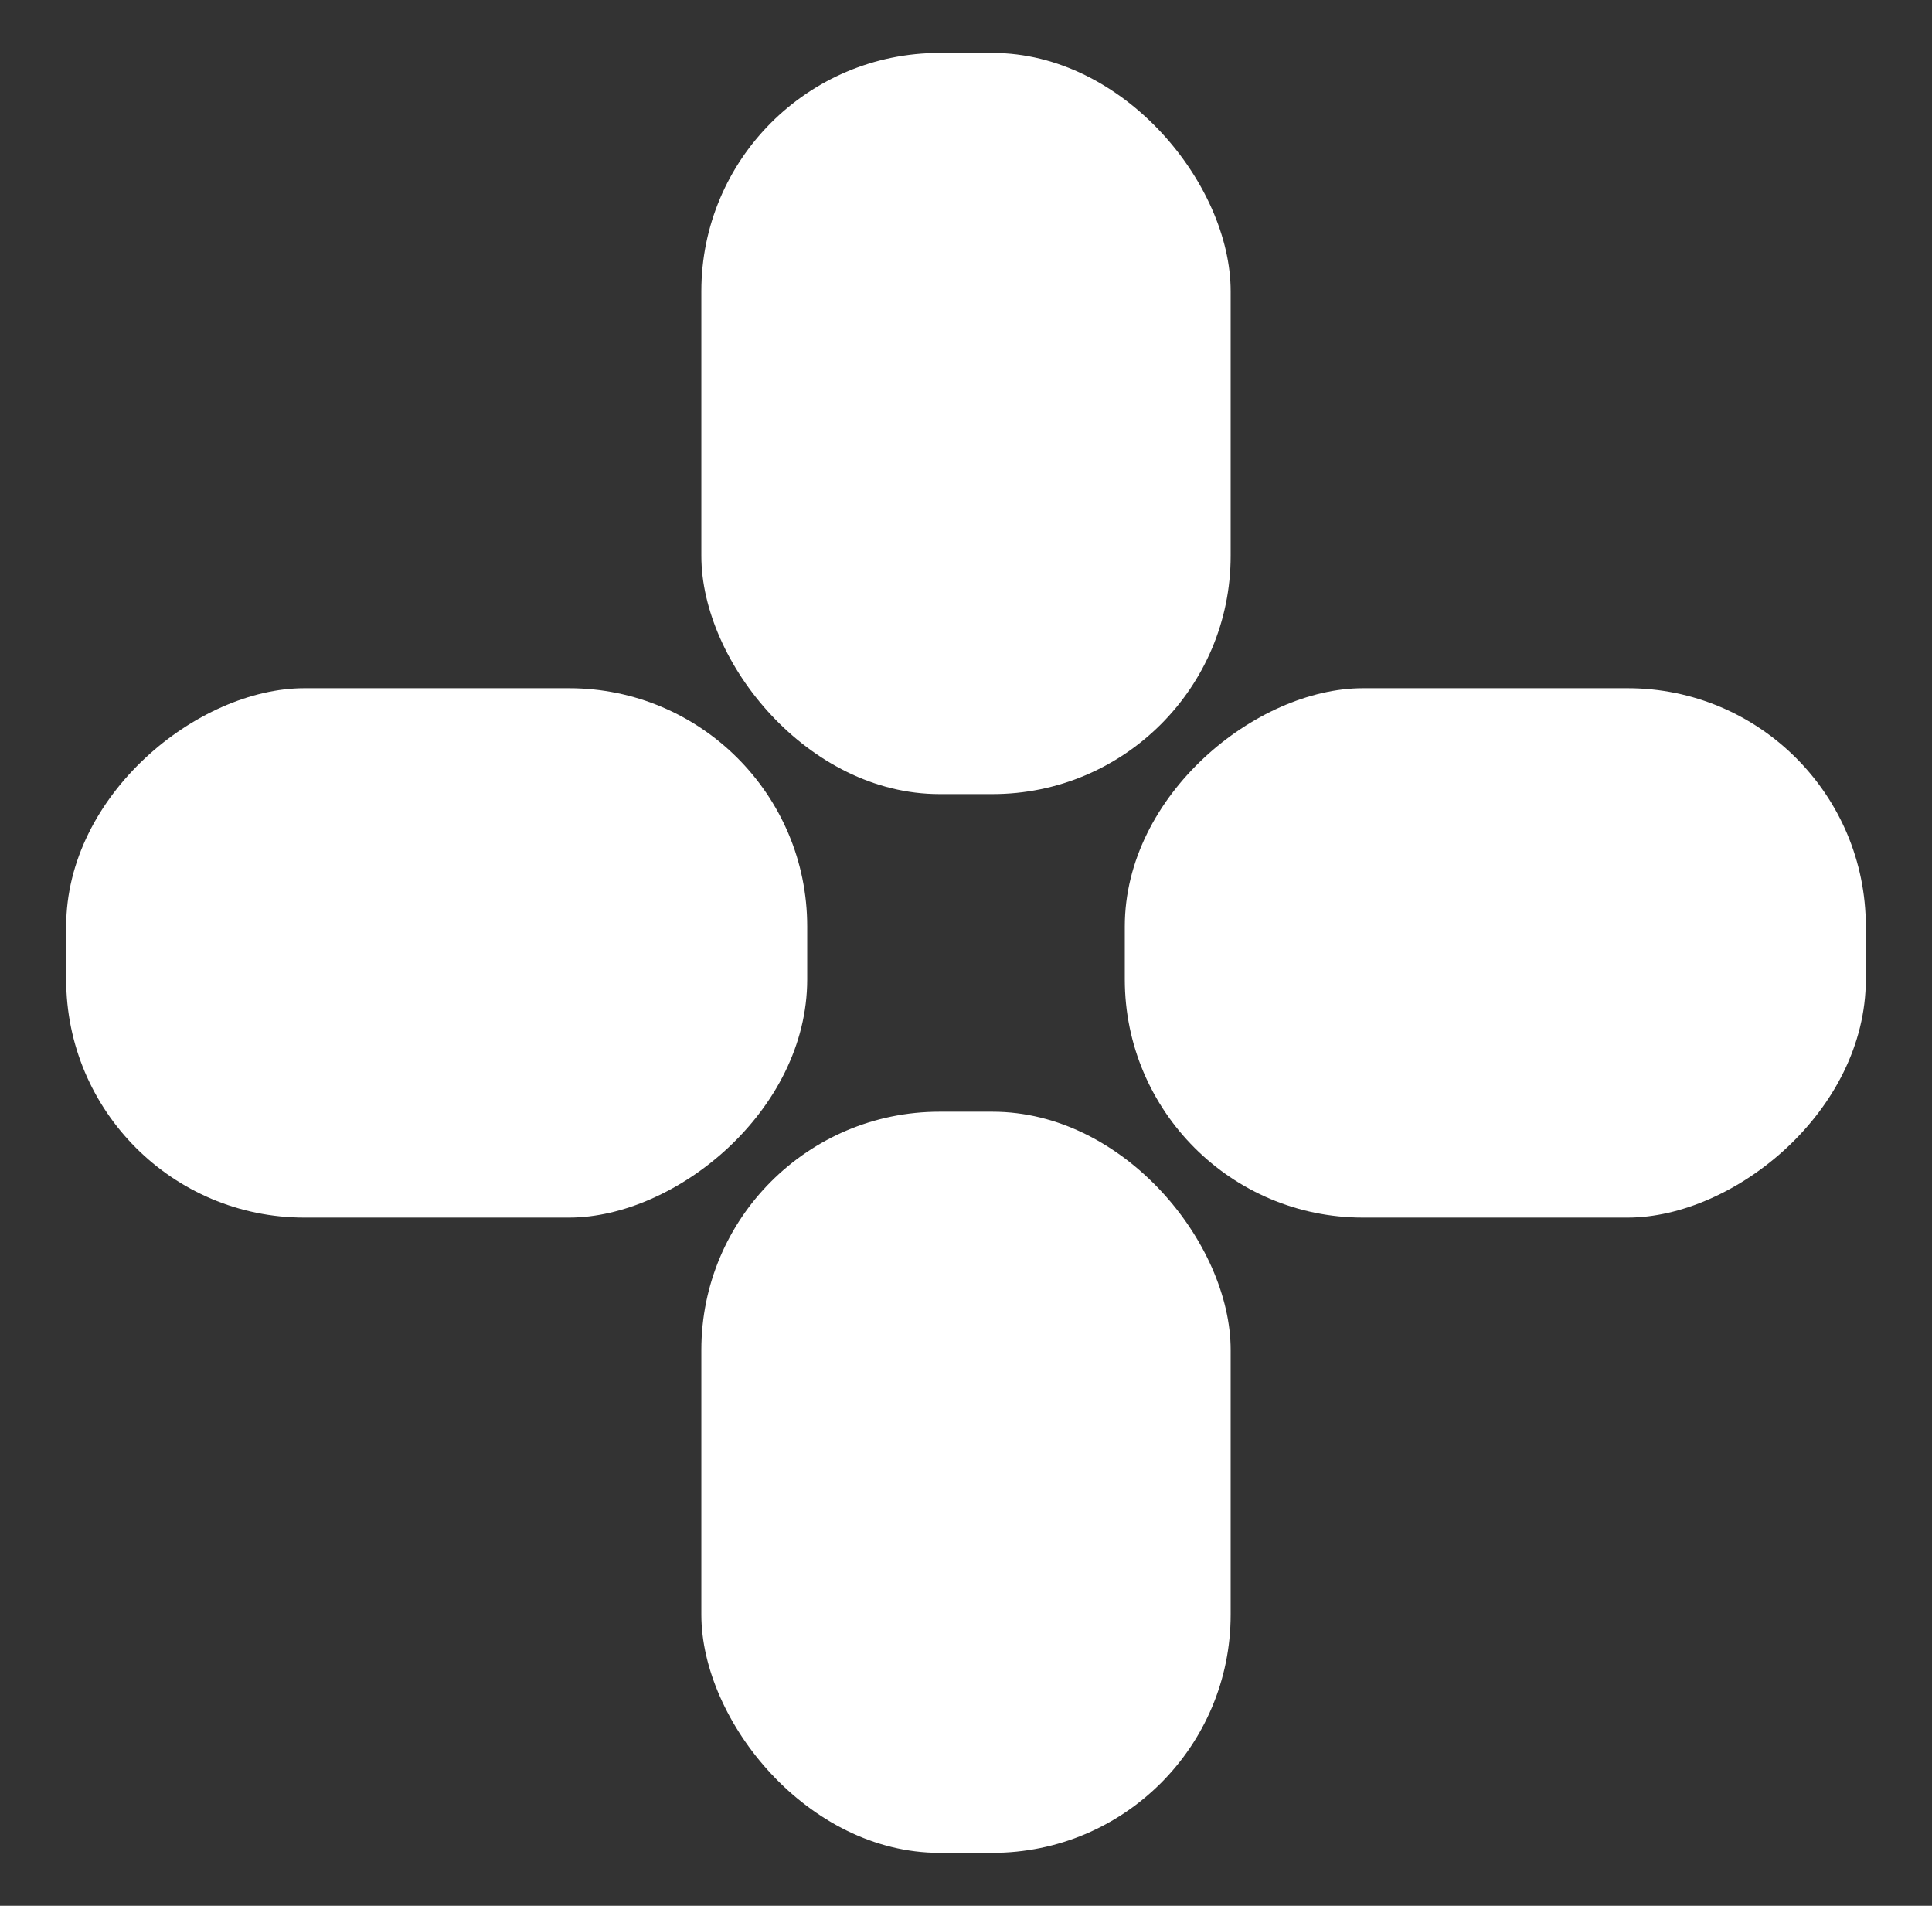 <svg width="73" height="72" viewBox="0 0 73 72" fill="none" xmlns="http://www.w3.org/2000/svg">
<rect x="0" y="0" width="73" height="72" fill="#333333" stroke="none"/>
<rect x="30.5" y="26" width="20" height="28" rx="9" transform="rotate(90 30.5 26)" fill="white"/>
<rect x="70.5" y="26" width="20" height="28" rx="9" transform="rotate(90 70.5 26)" fill="white"/>
<rect x="26.5" y="42" width="20" height="28" rx="9" fill="white"/>
<rect x="26.5" y="2" width="20" height="28" rx="9" fill="white"/>
</svg>
